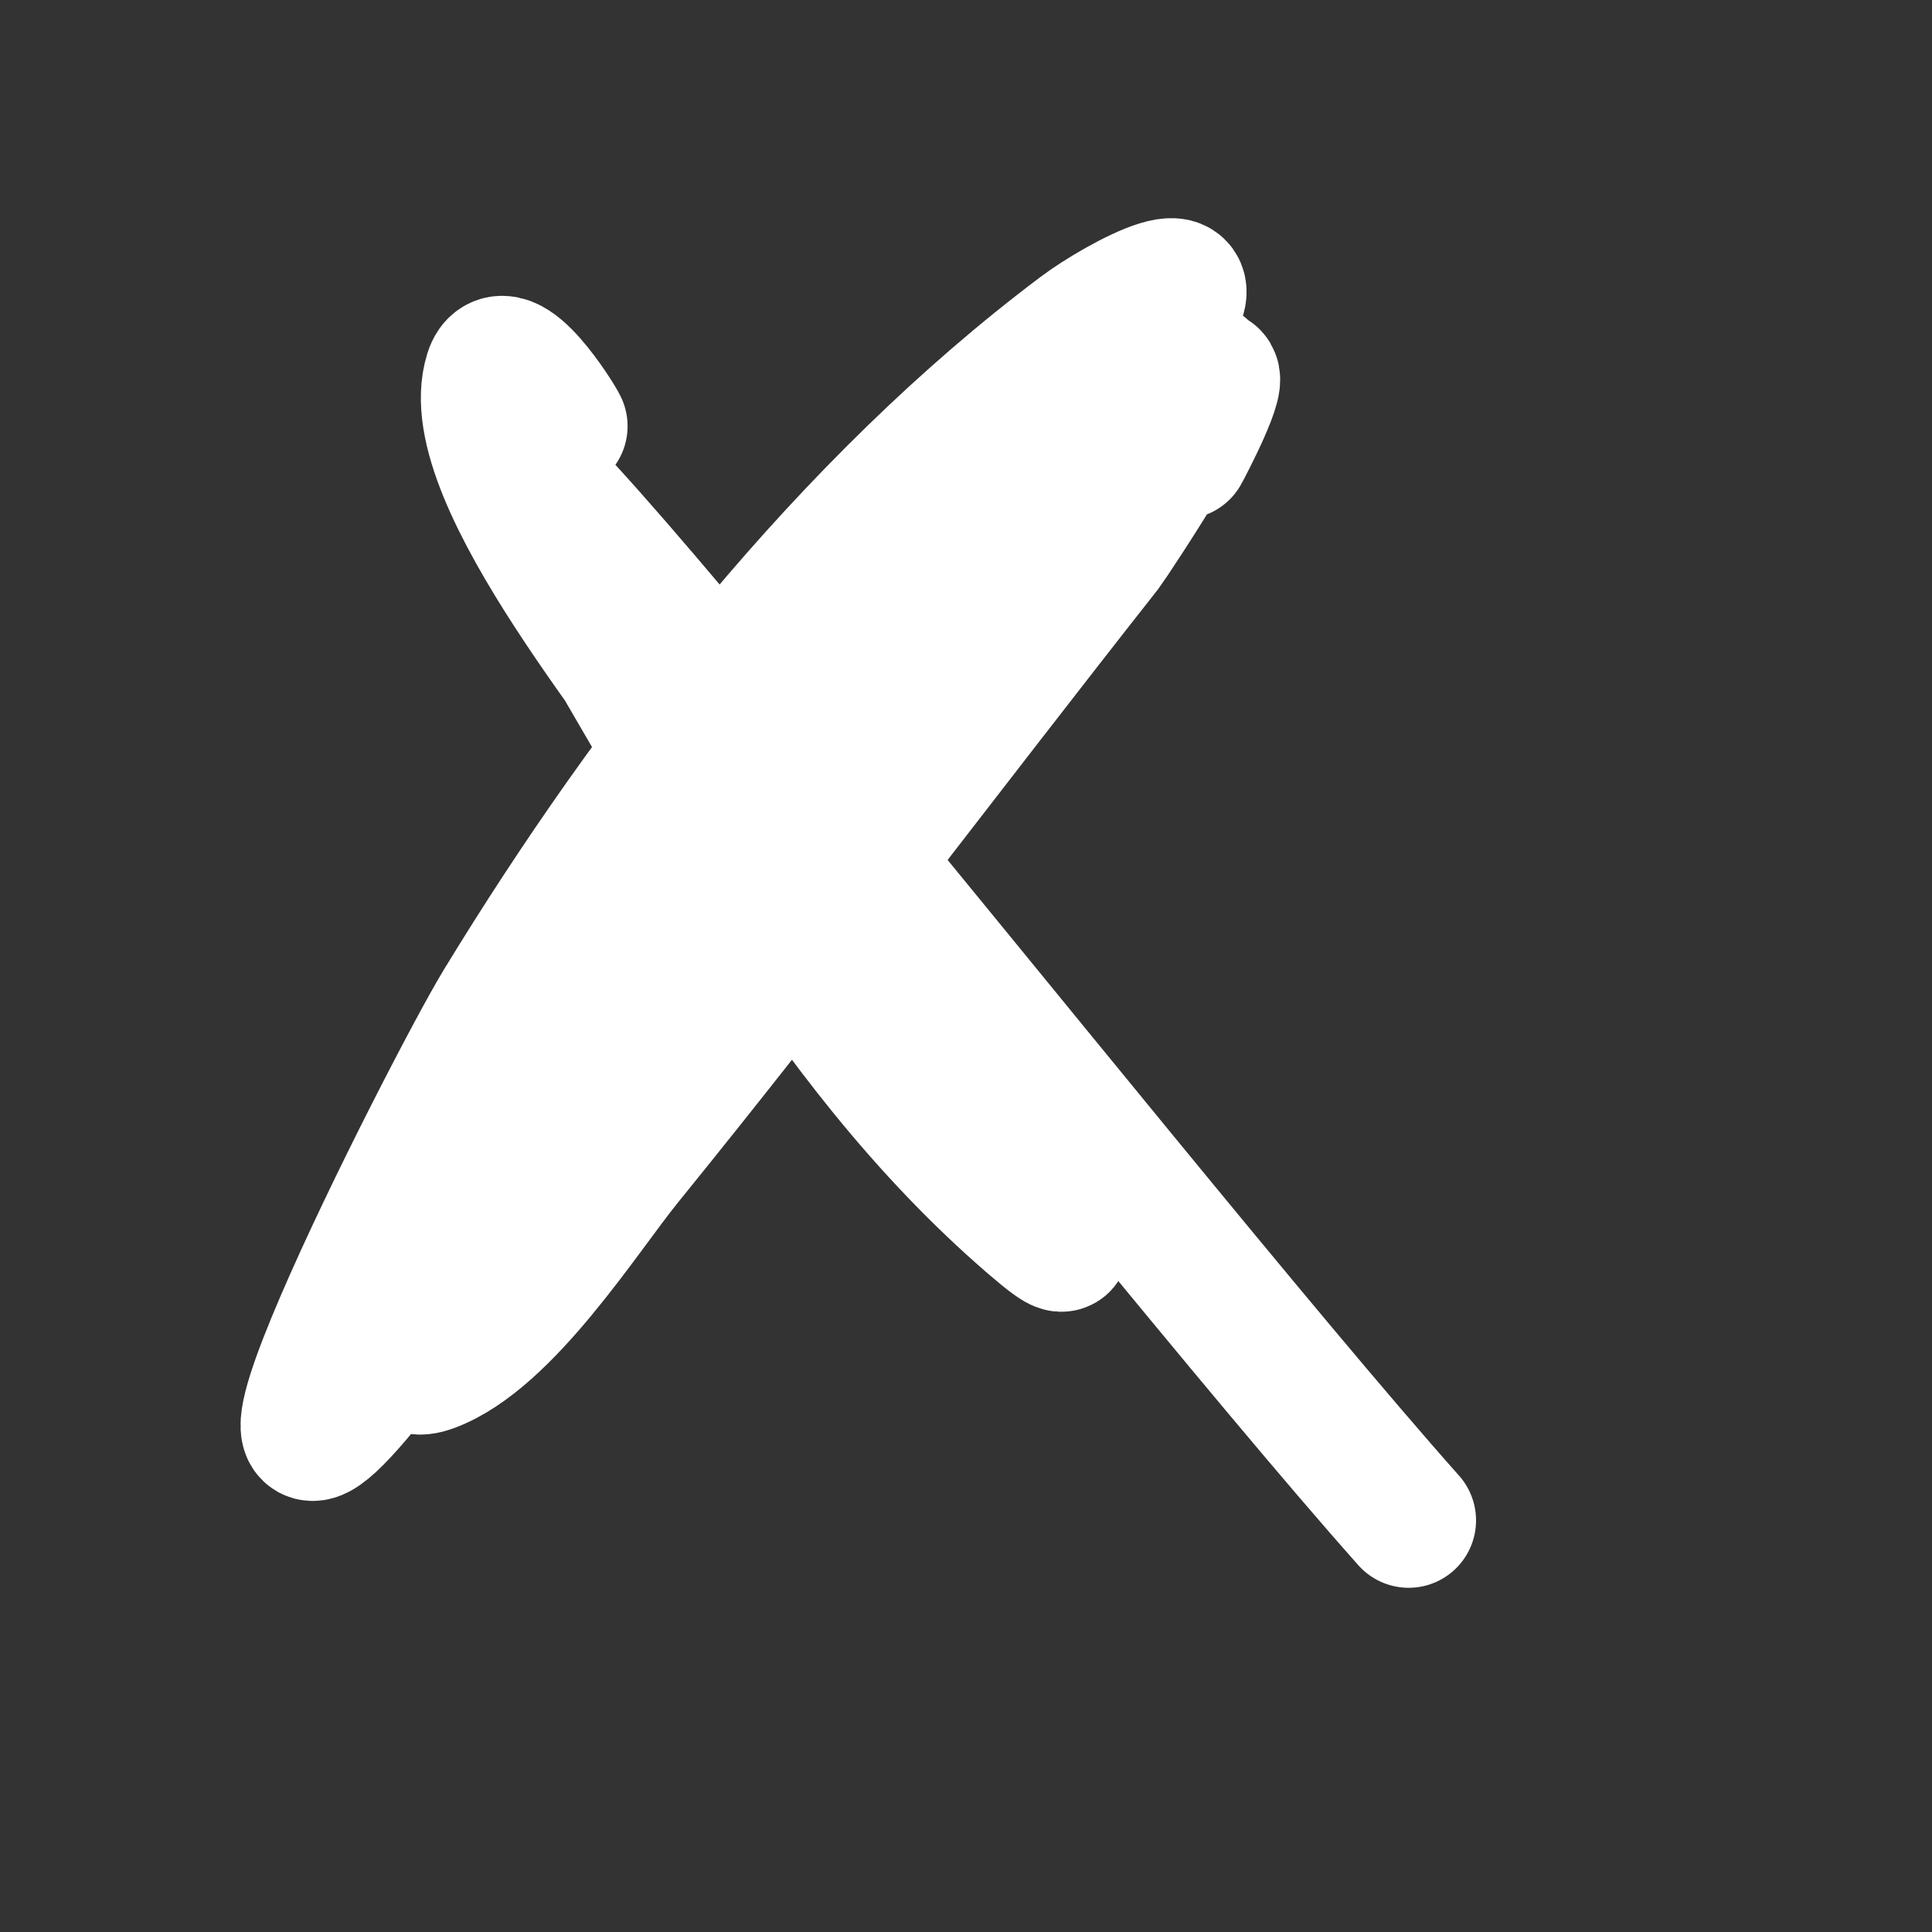 <svg width="43" height="43" viewBox="0 0 43 43" fill="none" xmlns="http://www.w3.org/2000/svg">
<rect x="0" y="0" width="43" height="43" fill="#333333" stroke="none"/>
<path d="M26.311 10.053C26.377 9.94 27.241 8.283 26.922 8.384C22.979 9.623 18.927 16.131 16.523 19.192C14.673 21.549 13.119 24.05 11.606 26.628C10.888 27.852 8.26 30.868 9.591 30.376C11.236 29.767 12.964 27.003 13.922 25.822C17.56 21.339 21.028 16.717 24.6 12.182C24.658 12.109 27.642 7.663 26.539 8.251C23.005 10.137 19.901 14.549 17.434 17.561C14.918 20.634 7.723 30.126 10.309 27.111C15.706 20.817 20.411 13.884 25.666 7.462C27.361 5.39 24.87 6.753 24.07 7.355C18.883 11.249 14.516 16.856 11.162 22.359C10.011 24.249 3.608 36.892 8.957 29.728" stroke="white" stroke-width="3" stroke-linecap="round"/>
<path d="M12.468 9.485C12.399 9.328 11.216 7.443 10.943 8.313C10.223 10.608 14.802 15.853 15.839 17.638C17.839 21.082 25.998 29.818 22.979 27.22C18.22 23.124 15.395 17.266 12.192 11.995C7.162 3.719 24.919 26.599 31.352 33.839" stroke="white" stroke-width="3" stroke-linecap="round"/>
</svg>
